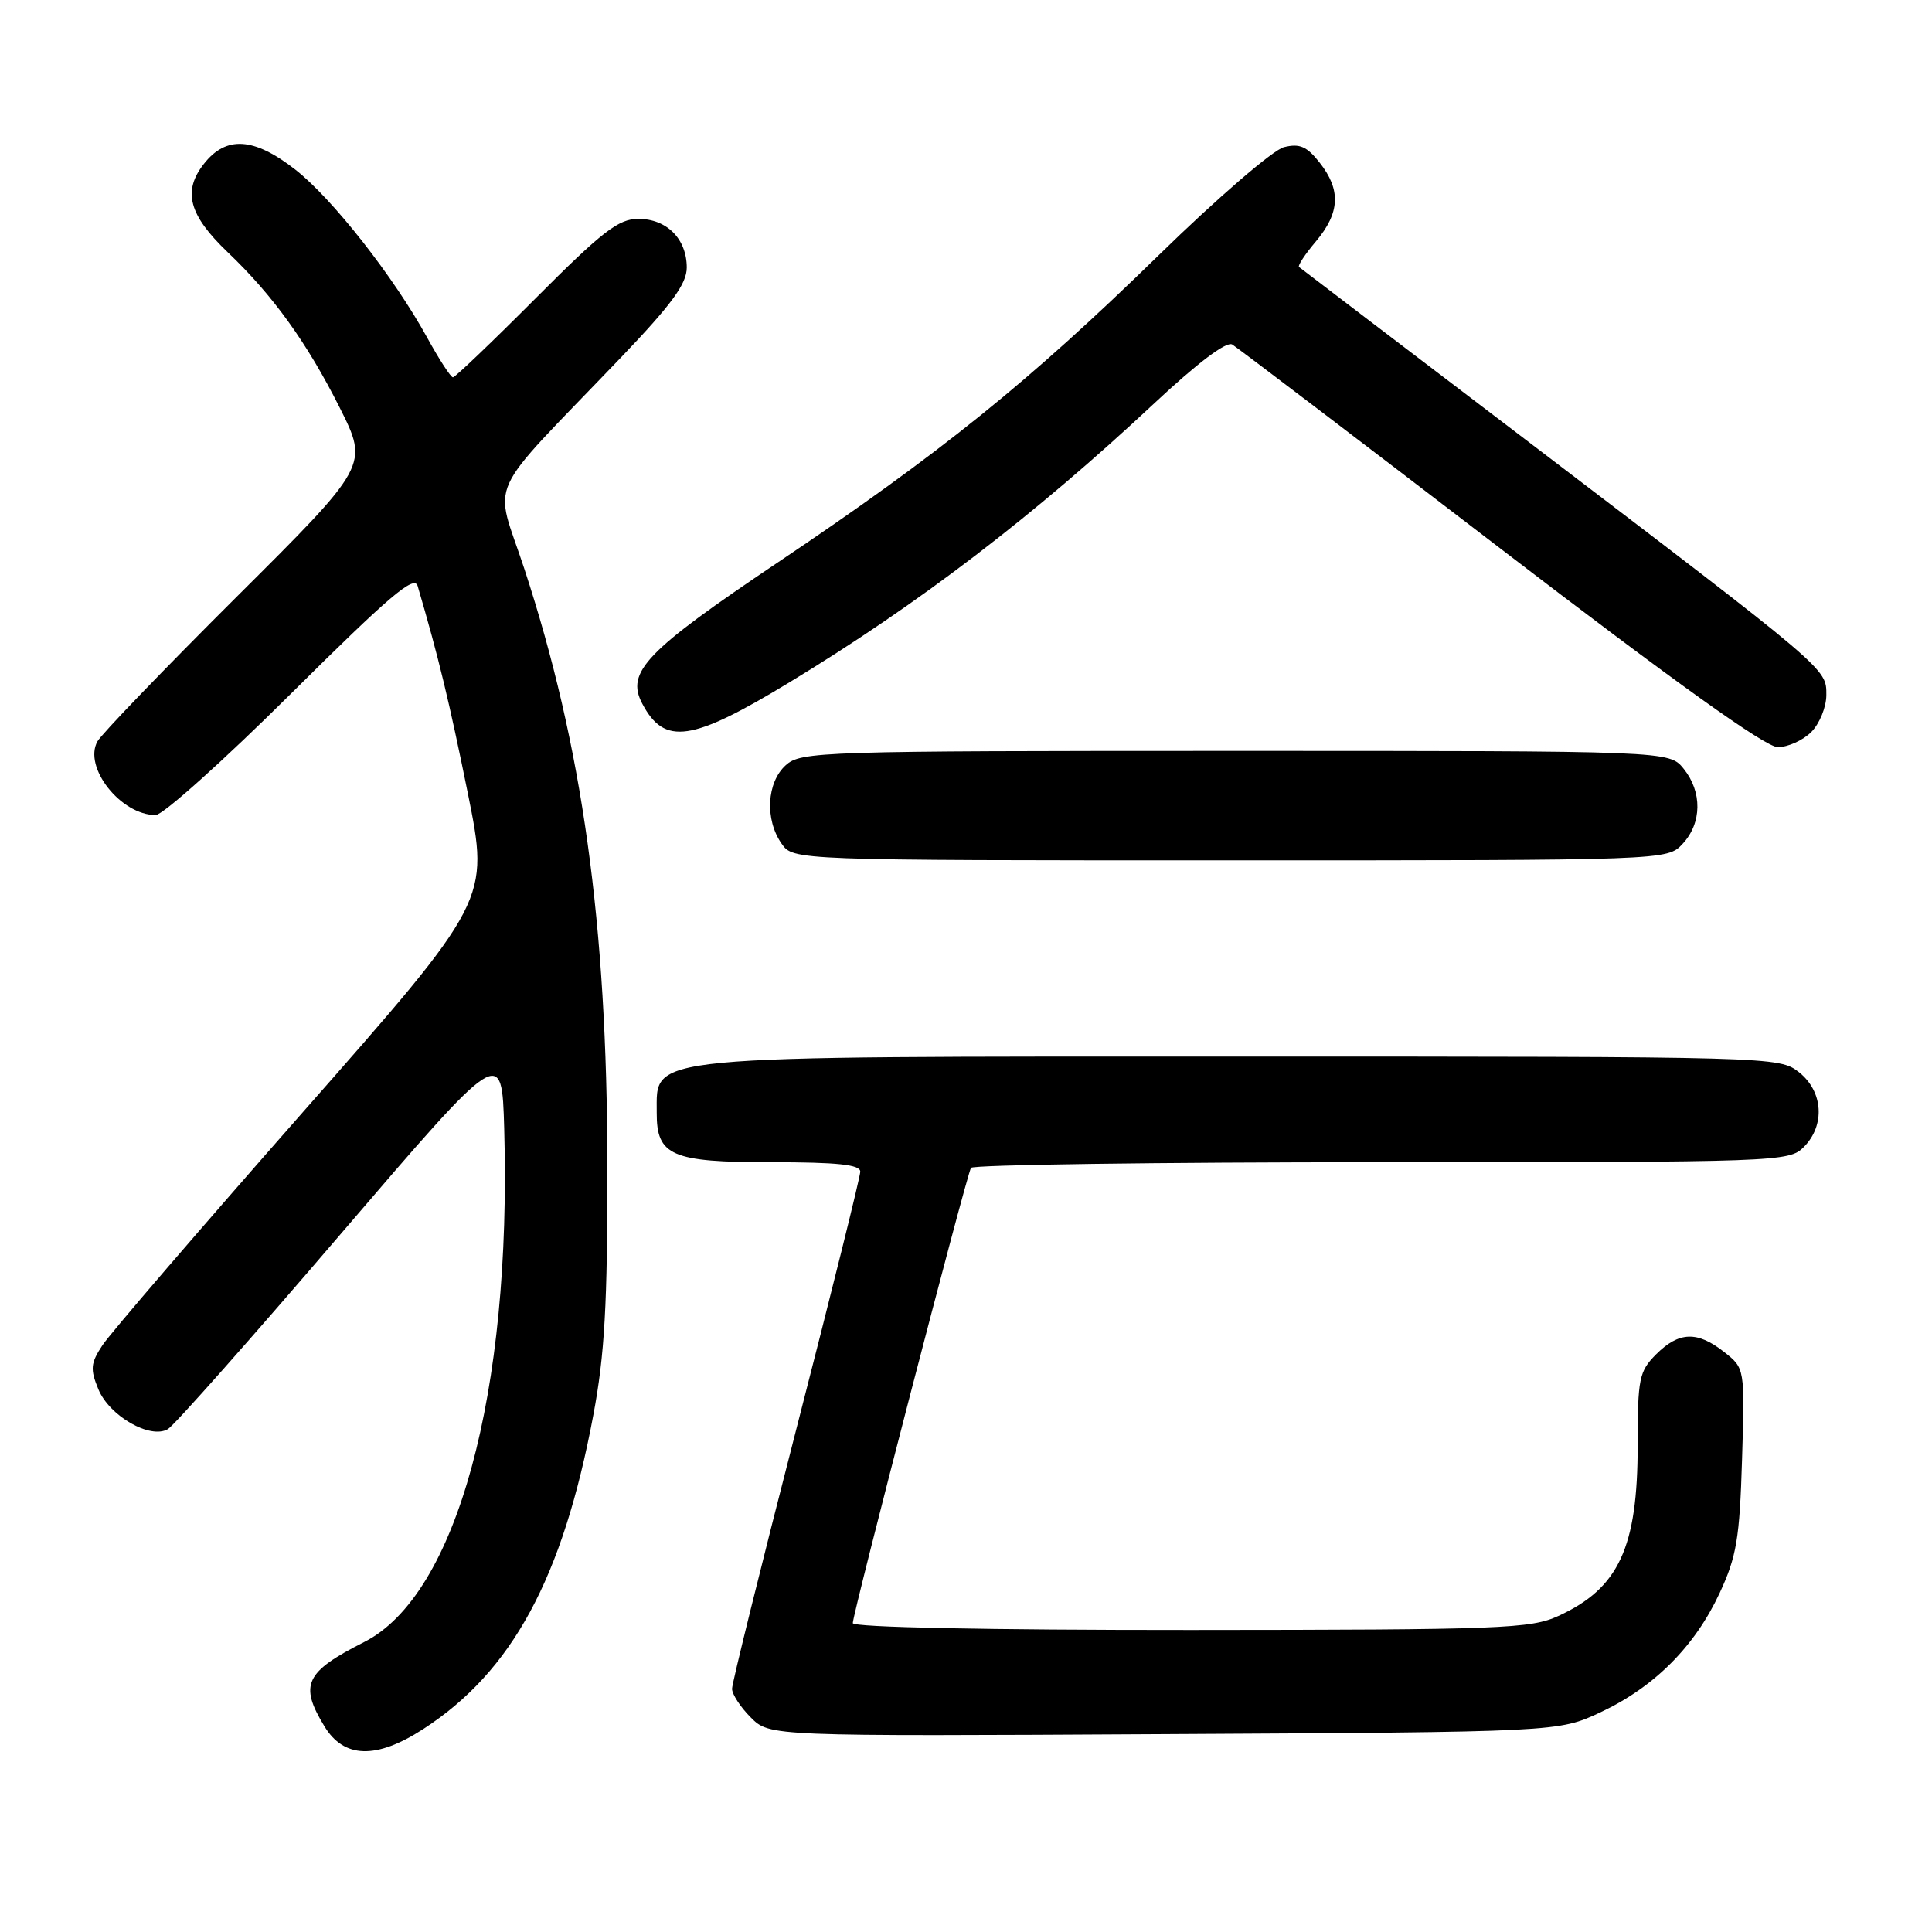 <?xml version="1.0" encoding="UTF-8" standalone="no"?>
<!DOCTYPE svg PUBLIC "-//W3C//DTD SVG 1.1//EN" "http://www.w3.org/Graphics/SVG/1.1/DTD/svg11.dtd" >
<svg xmlns="http://www.w3.org/2000/svg" xmlns:xlink="http://www.w3.org/1999/xlink" version="1.1" viewBox="0 0 256 256">
 <g >
 <path fill="currentColor"
d=" M 56.05 229.13 C 67.84 221.52 74.57 209.11 78.62 187.50 C 80.12 179.53 80.50 172.84 80.48 154.50 C 80.45 122.39 77.18 98.88 69.49 75.41 C 65.47 63.13 63.90 66.56 82.27 47.38 C 88.99 40.35 91.00 37.61 91.00 35.46 C 91.00 31.66 88.36 29.00 84.58 29.00 C 81.96 29.00 79.81 30.66 71.00 39.50 C 65.24 45.28 60.30 50.00 60.02 50.00 C 59.73 50.00 58.20 47.64 56.61 44.75 C 52.16 36.65 44.01 26.27 39.10 22.45 C 33.63 18.19 29.96 17.96 27.02 21.71 C 24.17 25.33 25.02 28.49 30.15 33.40 C 36.16 39.12 40.67 45.40 45.01 54.01 C 48.85 61.67 48.85 61.67 31.36 79.08 C 21.74 88.66 13.44 97.28 12.91 98.24 C 11.01 101.66 16.01 108.00 20.62 108.00 C 21.58 108.00 29.66 100.75 38.58 91.89 C 51.59 78.97 54.90 76.15 55.34 77.64 C 58.12 87.10 59.52 92.92 61.99 105.11 C 64.85 119.29 64.85 119.29 40.11 147.39 C 26.51 162.85 14.56 176.74 13.57 178.26 C 12.00 180.64 11.93 181.42 13.04 184.10 C 14.51 187.64 19.90 190.73 22.24 189.37 C 23.07 188.89 33.37 177.27 45.12 163.54 C 66.50 138.59 66.50 138.59 66.81 149.54 C 67.81 184.58 60.51 211.38 48.25 217.58 C 40.42 221.55 39.63 223.23 42.99 228.75 C 45.58 233.01 49.86 233.13 56.05 229.13 Z  M 212.09 226.88 C 219.20 223.54 224.56 218.18 227.86 211.09 C 230.11 206.25 230.51 203.87 230.83 193.40 C 231.20 181.30 231.20 181.30 228.46 179.15 C 224.91 176.35 222.48 176.43 219.45 179.45 C 217.19 181.72 217.00 182.65 217.00 191.49 C 217.00 205.07 214.51 210.44 206.50 214.12 C 202.81 215.81 199.03 215.96 157.75 215.98 C 130.78 215.99 113.00 215.63 113.00 215.07 C 113.00 213.79 128.08 155.68 128.66 154.75 C 128.91 154.34 153.39 154.00 183.06 154.00 C 235.67 154.00 237.05 153.95 239.00 152.00 C 241.88 149.12 241.59 144.61 238.37 142.07 C 235.76 140.02 235.05 140.00 164.30 140.00 C 84.25 140.00 87.06 139.73 87.02 147.42 C 86.99 153.14 88.97 154.00 102.15 154.00 C 110.97 154.00 114.00 154.32 113.99 155.25 C 113.99 155.94 110.16 171.34 105.49 189.47 C 100.82 207.61 97.00 223.04 97.00 223.77 C 97.00 224.50 98.12 226.21 99.49 227.58 C 101.98 230.07 101.98 230.07 154.24 229.78 C 206.50 229.50 206.50 229.50 212.09 226.88 Z  M 222.96 111.81 C 225.52 109.06 225.57 104.93 223.09 101.86 C 221.18 99.50 221.18 99.50 163.69 99.50 C 108.57 99.50 106.12 99.58 104.11 101.40 C 101.59 103.68 101.33 108.59 103.56 111.78 C 105.11 114.00 105.11 114.00 163.02 114.00 C 220.92 114.00 220.92 114.00 222.96 111.81 Z  M 240.00 97.00 C 241.10 95.90 242.00 93.69 242.00 92.09 C 242.00 88.56 242.48 88.97 202.50 58.52 C 186.00 45.96 172.33 35.55 172.13 35.38 C 171.92 35.22 172.93 33.68 174.38 31.97 C 177.56 28.18 177.70 25.16 174.87 21.56 C 173.17 19.40 172.21 18.98 170.13 19.50 C 168.69 19.86 161.27 26.26 153.51 33.84 C 136.32 50.62 124.58 60.08 103.07 74.52 C 85.56 86.28 82.90 89.05 85.10 93.23 C 88.04 98.81 91.61 98.30 104.61 90.41 C 121.73 80.03 137.06 68.30 152.95 53.44 C 158.66 48.10 162.51 45.19 163.28 45.65 C 163.95 46.06 179.95 58.22 198.82 72.69 C 221.98 90.44 233.94 99.00 235.57 99.00 C 236.91 99.00 238.90 98.10 240.00 97.00 Z "/>
</g>
</svg>